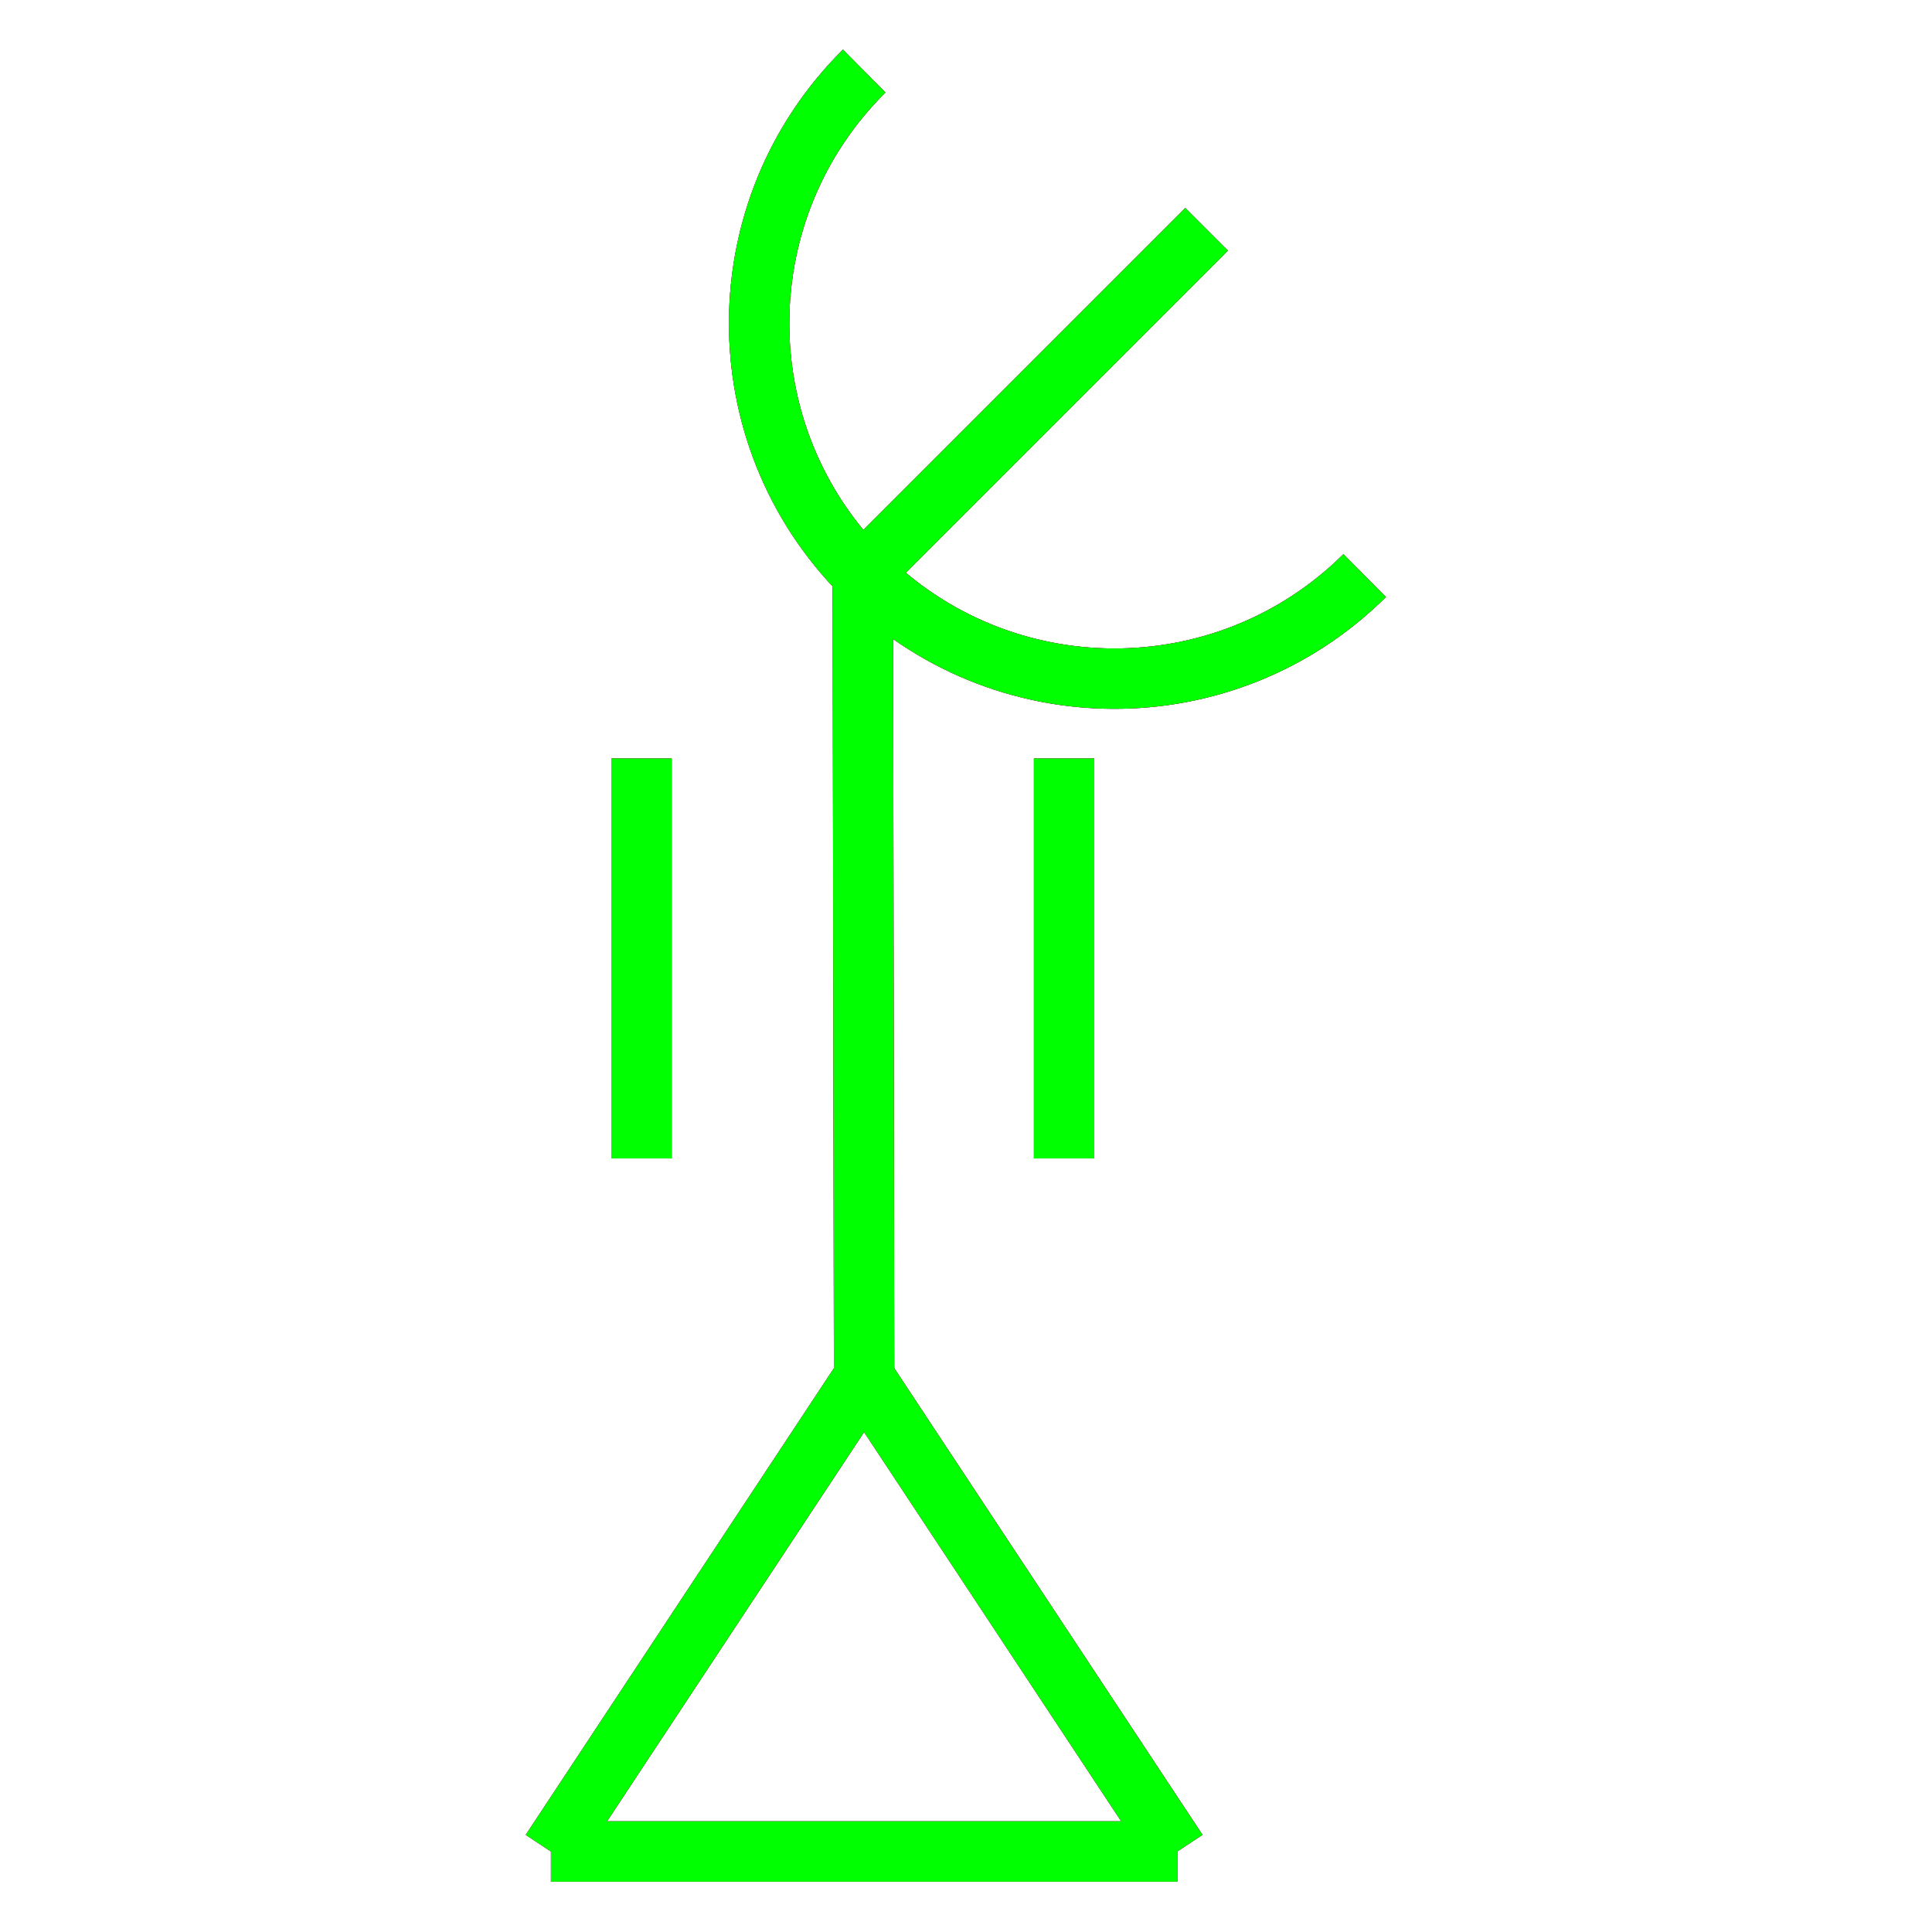 <?xml version="1.0" encoding="utf-8"?>
<!-- Generator: Adobe Illustrator 14.0.0, SVG Export Plug-In . SVG Version: 6.00 Build 43363)  -->
<!DOCTYPE svg PUBLIC "-//W3C//DTD SVG 1.1//EN" "http://www.w3.org/Graphics/SVG/1.1/DTD/svg11.dtd">
<svg version="1.1" id="图层_1" xmlns="http://www.w3.org/2000/svg" xmlns:xlink="http://www.w3.org/1999/xlink" x="0px" y="0px"
	 width="64px" height="64px" viewBox="0 0 64 64" enable-background="new 0 0 64 64" xml:space="preserve">
<g id="Blue">
	<line fill="none" stroke="#0000FF" stroke-width="2" x1="28.582" y1="18.985" x2="28.624" y2="45.625"/>
	<line fill="none" stroke="#0000FF" stroke-width="2" x1="28.624" y1="45.625" x2="18.25" y2="61.333"/>
	<line fill="none" stroke="#0000FF" stroke-width="2" x1="28.624" y1="45.625" x2="39" y2="61.333"/>
	<line fill="none" stroke="#0000FF" stroke-width="2" x1="39" y1="61.333" x2="18.25" y2="61.333"/>
	<path fill="none" stroke="#0000FF" stroke-width="2" d="M45.207,19.067C40.592,23.646,33.139,23.615,28.561,19
		c-4.579-4.615-4.548-12.069,0.067-16.647"/>
	<line fill="none" stroke="#0000FF" stroke-width="2" x1="21.25" y1="25.125" x2="21.25" y2="38.375"/>
	<line fill="none" stroke="#0000FF" stroke-width="2" x1="35.25" y1="25.125" x2="35.25" y2="38.375"/>
	<line fill="none" stroke="#0000FF" stroke-width="2" x1="28.582" y1="18.985" x2="39.971" y2="7.596"/>
</g>
<g id="Red">
	<line fill="none" stroke="#FF0000" stroke-width="2" x1="28.582" y1="18.985" x2="28.624" y2="45.625"/>
	<line fill="none" stroke="#FF0000" stroke-width="2" x1="28.624" y1="45.625" x2="18.25" y2="61.333"/>
	<line fill="none" stroke="#FF0000" stroke-width="2" x1="28.624" y1="45.625" x2="39" y2="61.333"/>
	<line fill="none" stroke="#FF0000" stroke-width="2" x1="39" y1="61.333" x2="18.25" y2="61.333"/>
	<path fill="none" stroke="#FF0000" stroke-width="2" d="M45.207,19.067C40.592,23.646,33.139,23.615,28.561,19
		c-4.579-4.615-4.548-12.069,0.067-16.647"/>
	<line fill="none" stroke="#FF0000" stroke-width="2" x1="21.25" y1="25.125" x2="21.25" y2="38.375"/>
	<line fill="none" stroke="#FF0000" stroke-width="2" x1="35.25" y1="25.125" x2="35.25" y2="38.375"/>
	<line fill="none" stroke="#FF0000" stroke-width="2" x1="28.582" y1="18.985" x2="39.971" y2="7.596"/>
</g>
<g id="White">
	<line fill="none" stroke="#00FF00" stroke-width="2" x1="28.582" y1="18.985" x2="28.624" y2="45.625"/>
	<line fill="none" stroke="#00FF00" stroke-width="2" x1="28.624" y1="45.625" x2="18.25" y2="61.333"/>
	<line fill="none" stroke="#00FF00" stroke-width="2" x1="28.624" y1="45.625" x2="39" y2="61.333"/>
	<line fill="none" stroke="#00FF00" stroke-width="2" x1="39" y1="61.333" x2="18.25" y2="61.333"/>
	<path fill="none" stroke="#00FF00" stroke-width="2" d="M45.207,19.067C40.592,23.646,33.139,23.615,28.561,19
		c-4.579-4.615-4.548-12.069,0.067-16.647"/>
	<line fill="none" stroke="#00FF00" stroke-width="2" x1="21.25" y1="25.125" x2="21.25" y2="38.375"/>
	<line fill="none" stroke="#00FF00" stroke-width="2" x1="35.25" y1="25.125" x2="35.25" y2="38.375"/>
	<line fill="none" stroke="#00FF00" stroke-width="2" x1="28.582" y1="18.985" x2="39.971" y2="7.596"/>
</g>
</svg>
